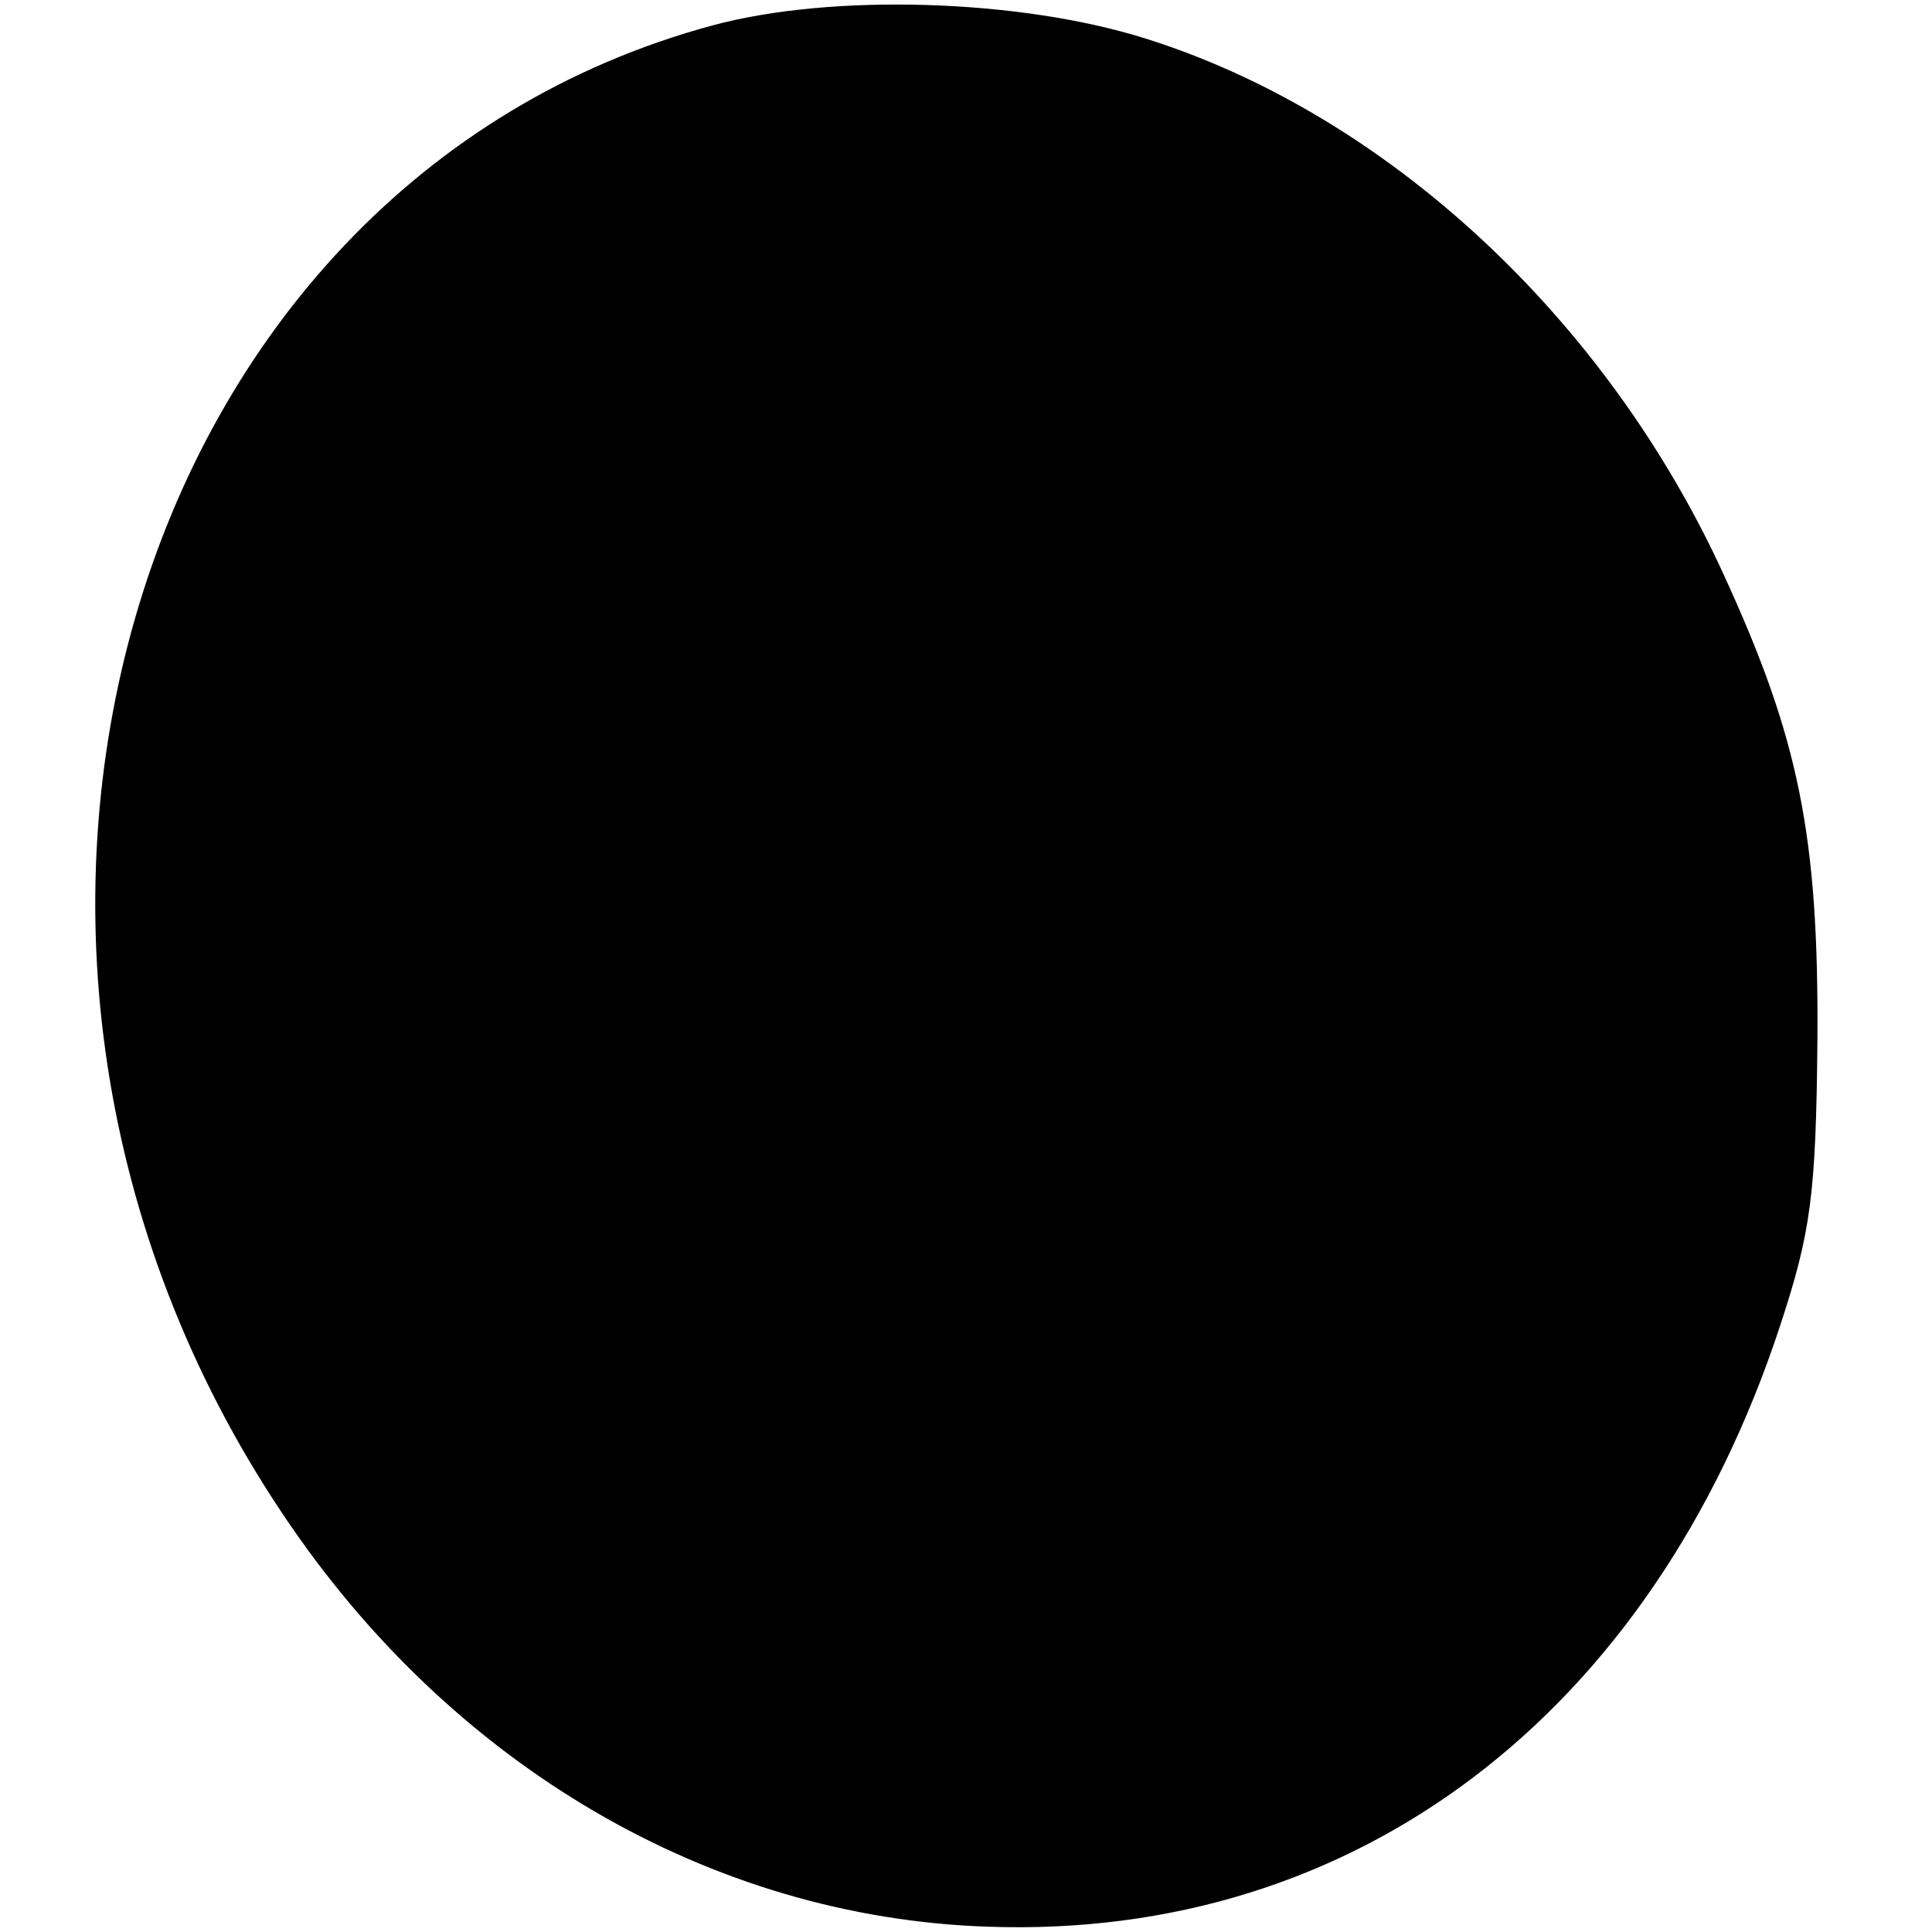 <?xml version="1.0" standalone="no"?>
<!DOCTYPE svg PUBLIC "-//W3C//DTD SVG 20010904//EN"
 "http://www.w3.org/TR/2001/REC-SVG-20010904/DTD/svg10.dtd">
<svg version="1.0" xmlns="http://www.w3.org/2000/svg"
 width="145pt" height="145pt" viewBox="0 0 145 145"
 preserveAspectRatio="xMidYMid meet">
<g transform="translate(0,145) scale(0.1,-0.1)"
fill="#000000" stroke="none">
<path d="M535 1431 c-441 -119 -607 -693 -323 -1117 126 -189 321 -303 529
-310 276 -10 499 159 595 451 23 70 27 98 28 215 1 153 -14 226 -70 348 -88
193 -253 346 -434 403 -95 30 -236 34 -325 10z"/>
</g>
</svg>
